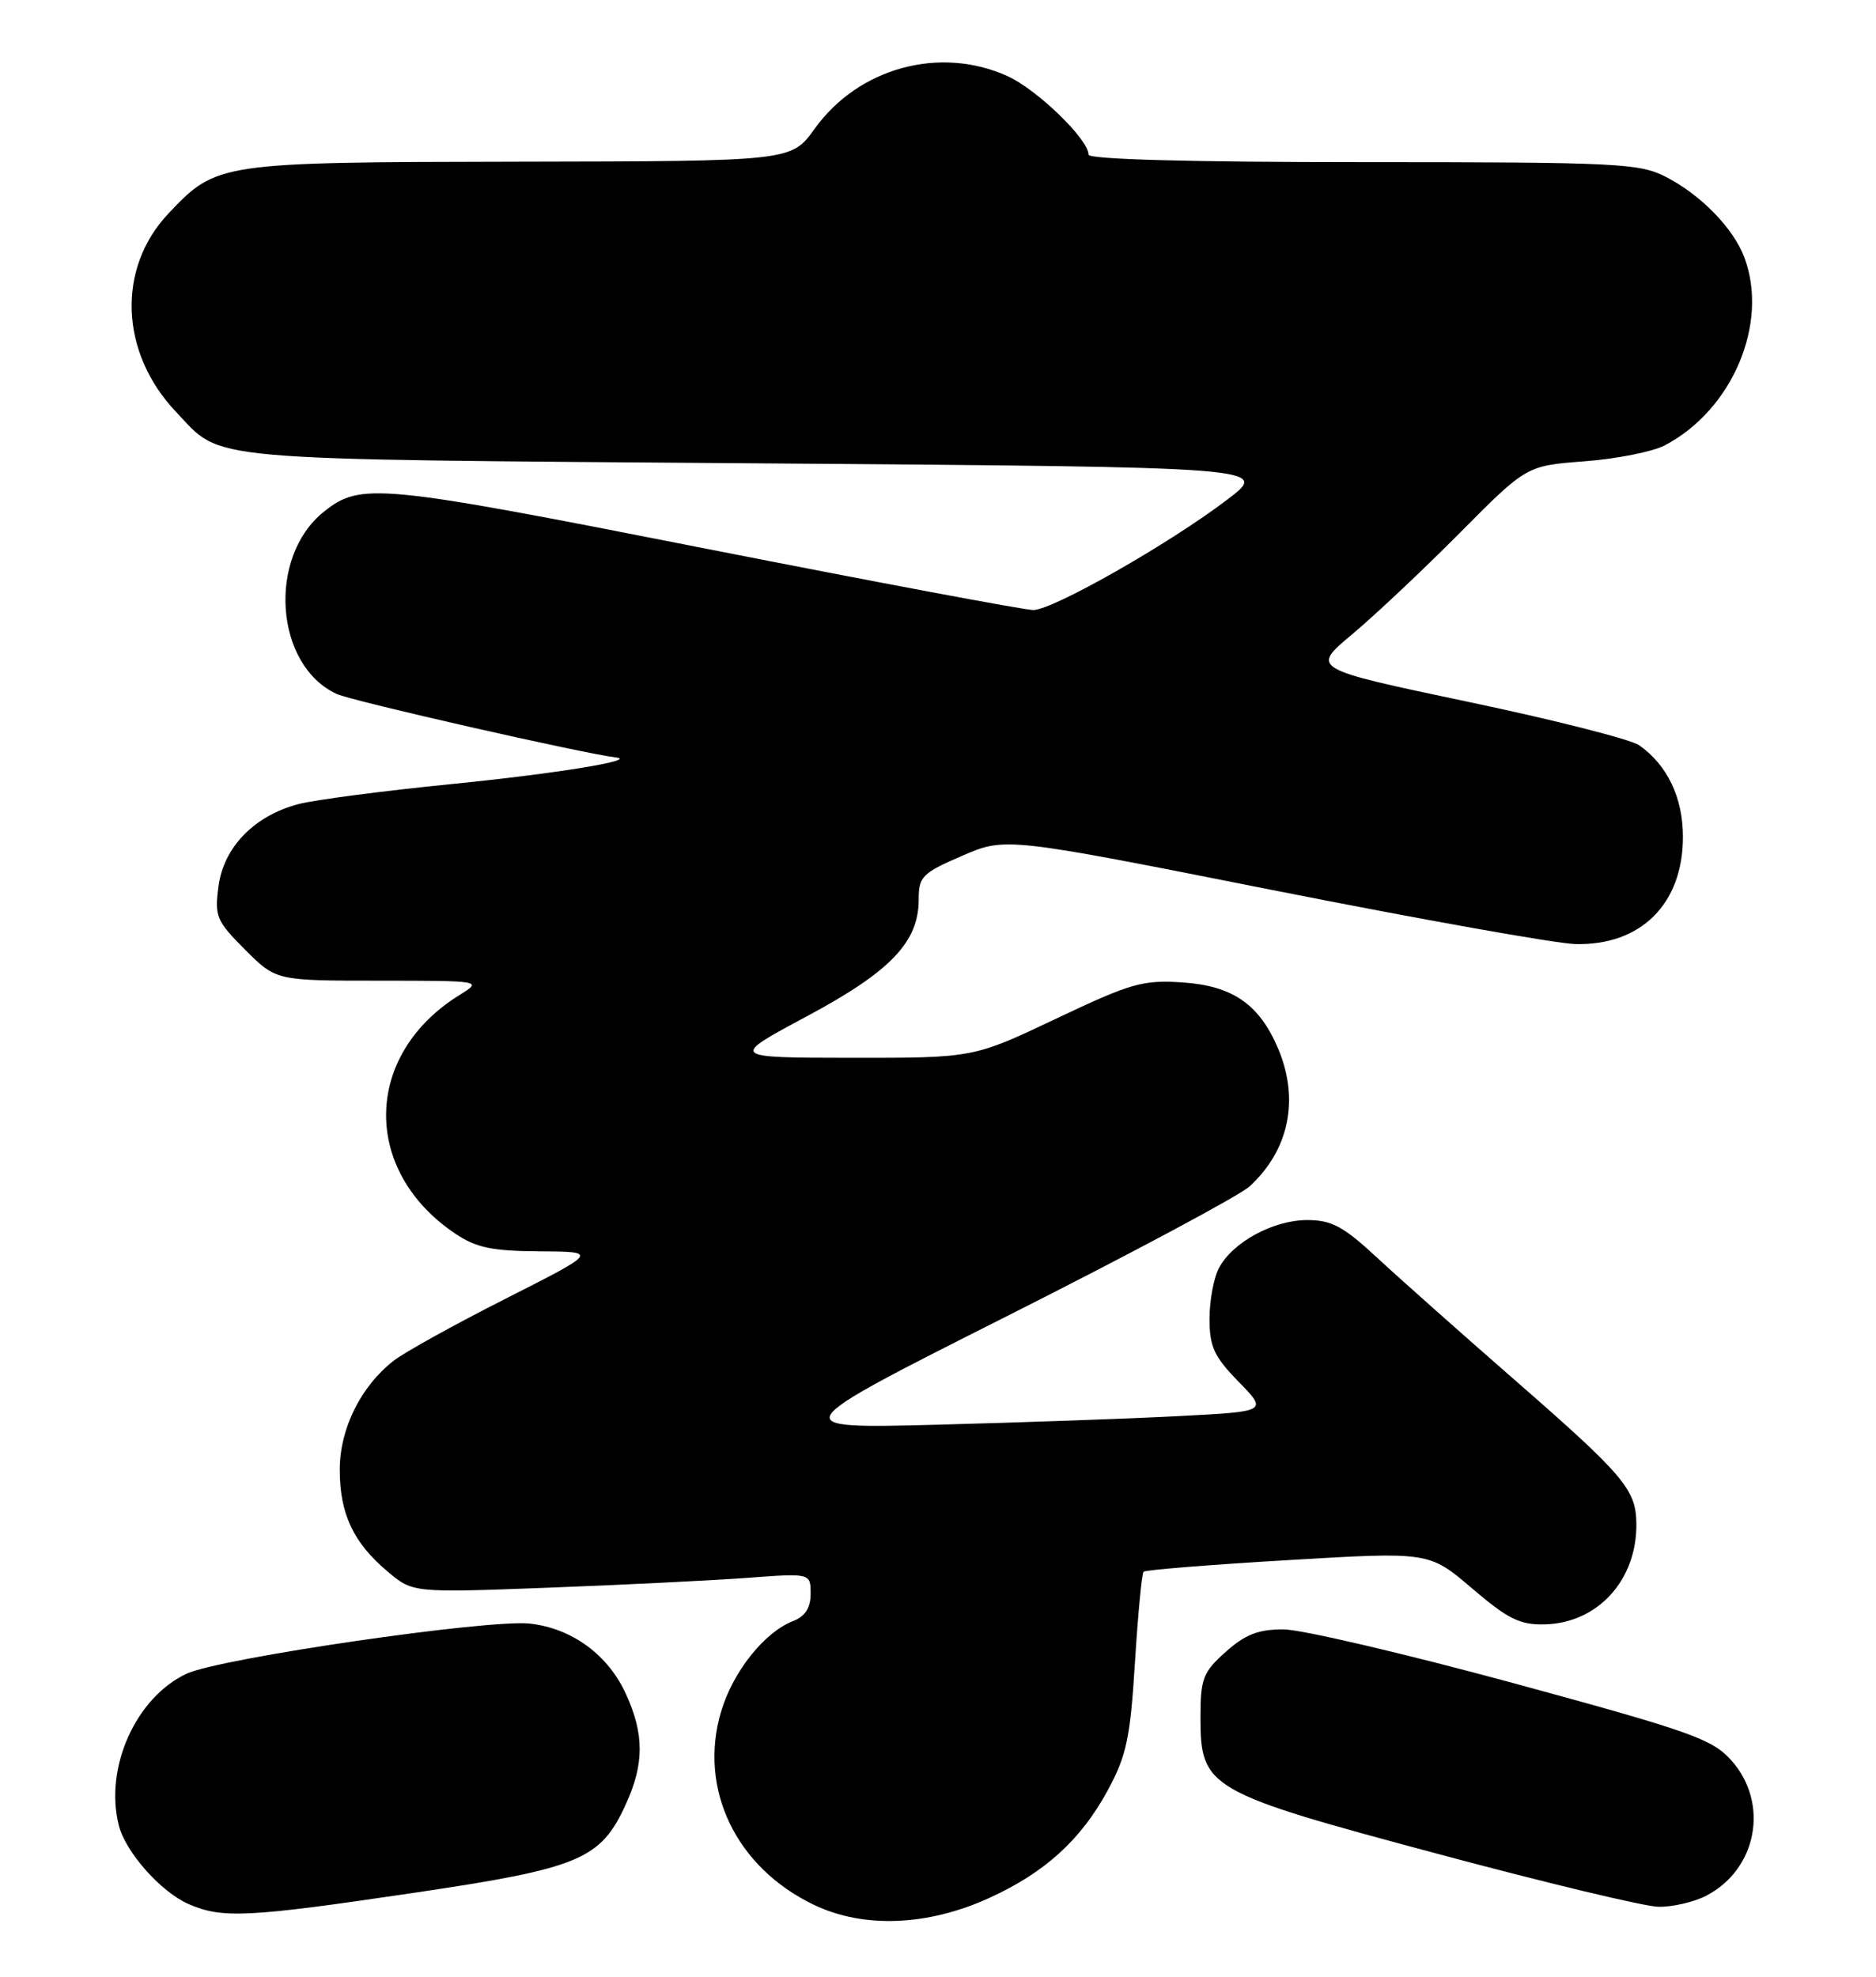 <?xml version="1.0" encoding="UTF-8" standalone="no"?>
<!DOCTYPE svg PUBLIC "-//W3C//DTD SVG 1.1//EN" "http://www.w3.org/Graphics/SVG/1.1/DTD/svg11.dtd" >
<svg xmlns="http://www.w3.org/2000/svg" xmlns:xlink="http://www.w3.org/1999/xlink" version="1.1" viewBox="0 0 243 256">
 <g >
 <path fill="currentColor"
d=" M 128.18 245.77 C 135.34 242.50 139.99 238.28 143.46 231.90 C 145.92 227.37 146.40 225.13 147.01 215.31 C 147.40 209.06 147.90 203.76 148.13 203.54 C 148.36 203.31 156.77 202.63 166.83 202.04 C 185.12 200.95 185.12 200.95 190.69 205.71 C 195.34 209.68 196.88 210.44 200.11 210.36 C 206.99 210.18 212.06 204.59 211.96 197.28 C 211.91 192.91 210.34 191.05 196.50 178.97 C 189.35 172.73 181.16 165.46 178.31 162.81 C 173.99 158.81 172.48 158.00 169.31 158.00 C 164.93 158.01 159.69 160.85 157.90 164.19 C 157.22 165.46 156.67 168.42 156.67 170.78 C 156.67 174.40 157.26 175.68 160.43 178.93 C 164.20 182.79 164.20 182.79 152.85 183.38 C 146.61 183.71 132.50 184.21 121.50 184.50 C 101.50 185.02 101.50 185.02 130.50 170.41 C 146.45 162.37 160.56 154.83 161.85 153.65 C 166.96 148.96 168.33 142.43 165.59 135.87 C 163.16 130.09 159.71 127.68 153.24 127.23 C 148.01 126.88 146.54 127.30 136.80 131.92 C 126.10 137.00 126.10 137.00 110.30 136.99 C 94.50 136.97 94.50 136.97 104.50 131.62 C 115.37 125.80 119.00 122.00 119.00 116.48 C 119.00 113.52 119.46 113.06 124.62 110.83 C 130.24 108.40 130.24 108.40 164.87 115.27 C 183.92 119.05 201.54 122.19 204.03 122.26 C 212.55 122.48 218.01 117.04 217.99 108.35 C 217.99 103.29 215.96 99.06 212.32 96.51 C 211.24 95.75 201.23 93.21 190.08 90.87 C 169.81 86.60 169.81 86.60 175.15 82.14 C 178.09 79.68 184.38 73.76 189.11 68.99 C 197.73 60.31 197.73 60.31 205.25 59.74 C 209.38 59.43 214.06 58.50 215.63 57.68 C 224.41 53.09 229.16 41.85 225.94 33.32 C 224.51 29.54 220.32 25.24 215.79 22.91 C 212.34 21.14 209.55 21.00 176.54 21.00 C 154.37 21.00 141.00 20.64 141.00 20.03 C 141.00 18.05 134.37 11.62 130.51 9.86 C 121.75 5.89 111.20 8.76 105.51 16.69 C 102.50 20.88 102.50 20.88 67.21 20.94 C 28.27 21.01 28.08 21.04 21.81 27.66 C 15.10 34.76 15.53 45.68 22.80 53.34 C 28.94 59.80 24.98 59.45 98.00 60.00 C 164.50 60.50 164.50 60.50 158.96 64.71 C 151.42 70.44 136.38 79.00 133.84 79.00 C 132.71 79.00 113.53 75.40 91.22 71.01 C 48.91 62.67 46.73 62.46 41.95 66.27 C 34.59 72.15 35.59 86.21 43.64 89.88 C 45.68 90.81 75.51 97.58 79.77 98.09 C 82.76 98.44 71.92 100.20 58.56 101.53 C 49.73 102.41 40.79 103.58 38.71 104.12 C 32.97 105.61 28.99 109.68 28.31 114.74 C 27.78 118.67 28.02 119.26 31.75 122.99 C 35.76 127.00 35.76 127.00 49.13 127.00 C 62.50 127.01 62.50 127.01 59.50 128.87 C 47.08 136.58 46.81 151.56 58.94 159.74 C 61.67 161.58 63.71 162.01 69.90 162.05 C 77.50 162.10 77.50 162.10 65.50 168.18 C 58.90 171.52 52.38 175.13 51.00 176.21 C 46.74 179.52 44.01 185.02 44.01 190.30 C 44.00 196.02 45.76 199.78 50.20 203.51 C 53.47 206.27 53.47 206.27 70.98 205.61 C 80.62 205.25 92.21 204.67 96.75 204.34 C 105.00 203.72 105.00 203.72 105.00 206.39 C 105.00 208.22 104.30 209.32 102.75 209.92 C 99.02 211.37 94.97 216.44 93.42 221.60 C 90.41 231.61 95.31 241.84 105.43 246.68 C 111.86 249.76 120.20 249.43 128.18 245.77 Z  M 53.65 245.12 C 75.13 241.94 77.82 240.81 81.09 233.60 C 83.45 228.42 83.45 224.58 81.09 219.40 C 78.78 214.31 74.11 210.88 68.65 210.26 C 63.29 209.66 28.53 214.73 24.19 216.74 C 17.60 219.81 13.51 228.91 15.38 236.36 C 16.25 239.85 20.84 245.02 24.45 246.59 C 28.79 248.48 32.12 248.31 53.65 245.12 Z  M 220.99 245.51 C 227.62 242.08 229.21 233.50 224.25 227.96 C 221.77 225.20 219.01 224.22 196.00 217.96 C 181.97 214.15 168.59 211.02 166.27 211.01 C 162.99 211.00 161.29 211.66 158.77 213.92 C 155.82 216.55 155.50 217.38 155.50 222.40 C 155.50 231.57 156.40 232.09 186.16 240.06 C 200.10 243.80 212.98 246.89 214.80 246.93 C 216.61 246.97 219.40 246.33 220.99 245.51 Z "/>
</g>
</svg>